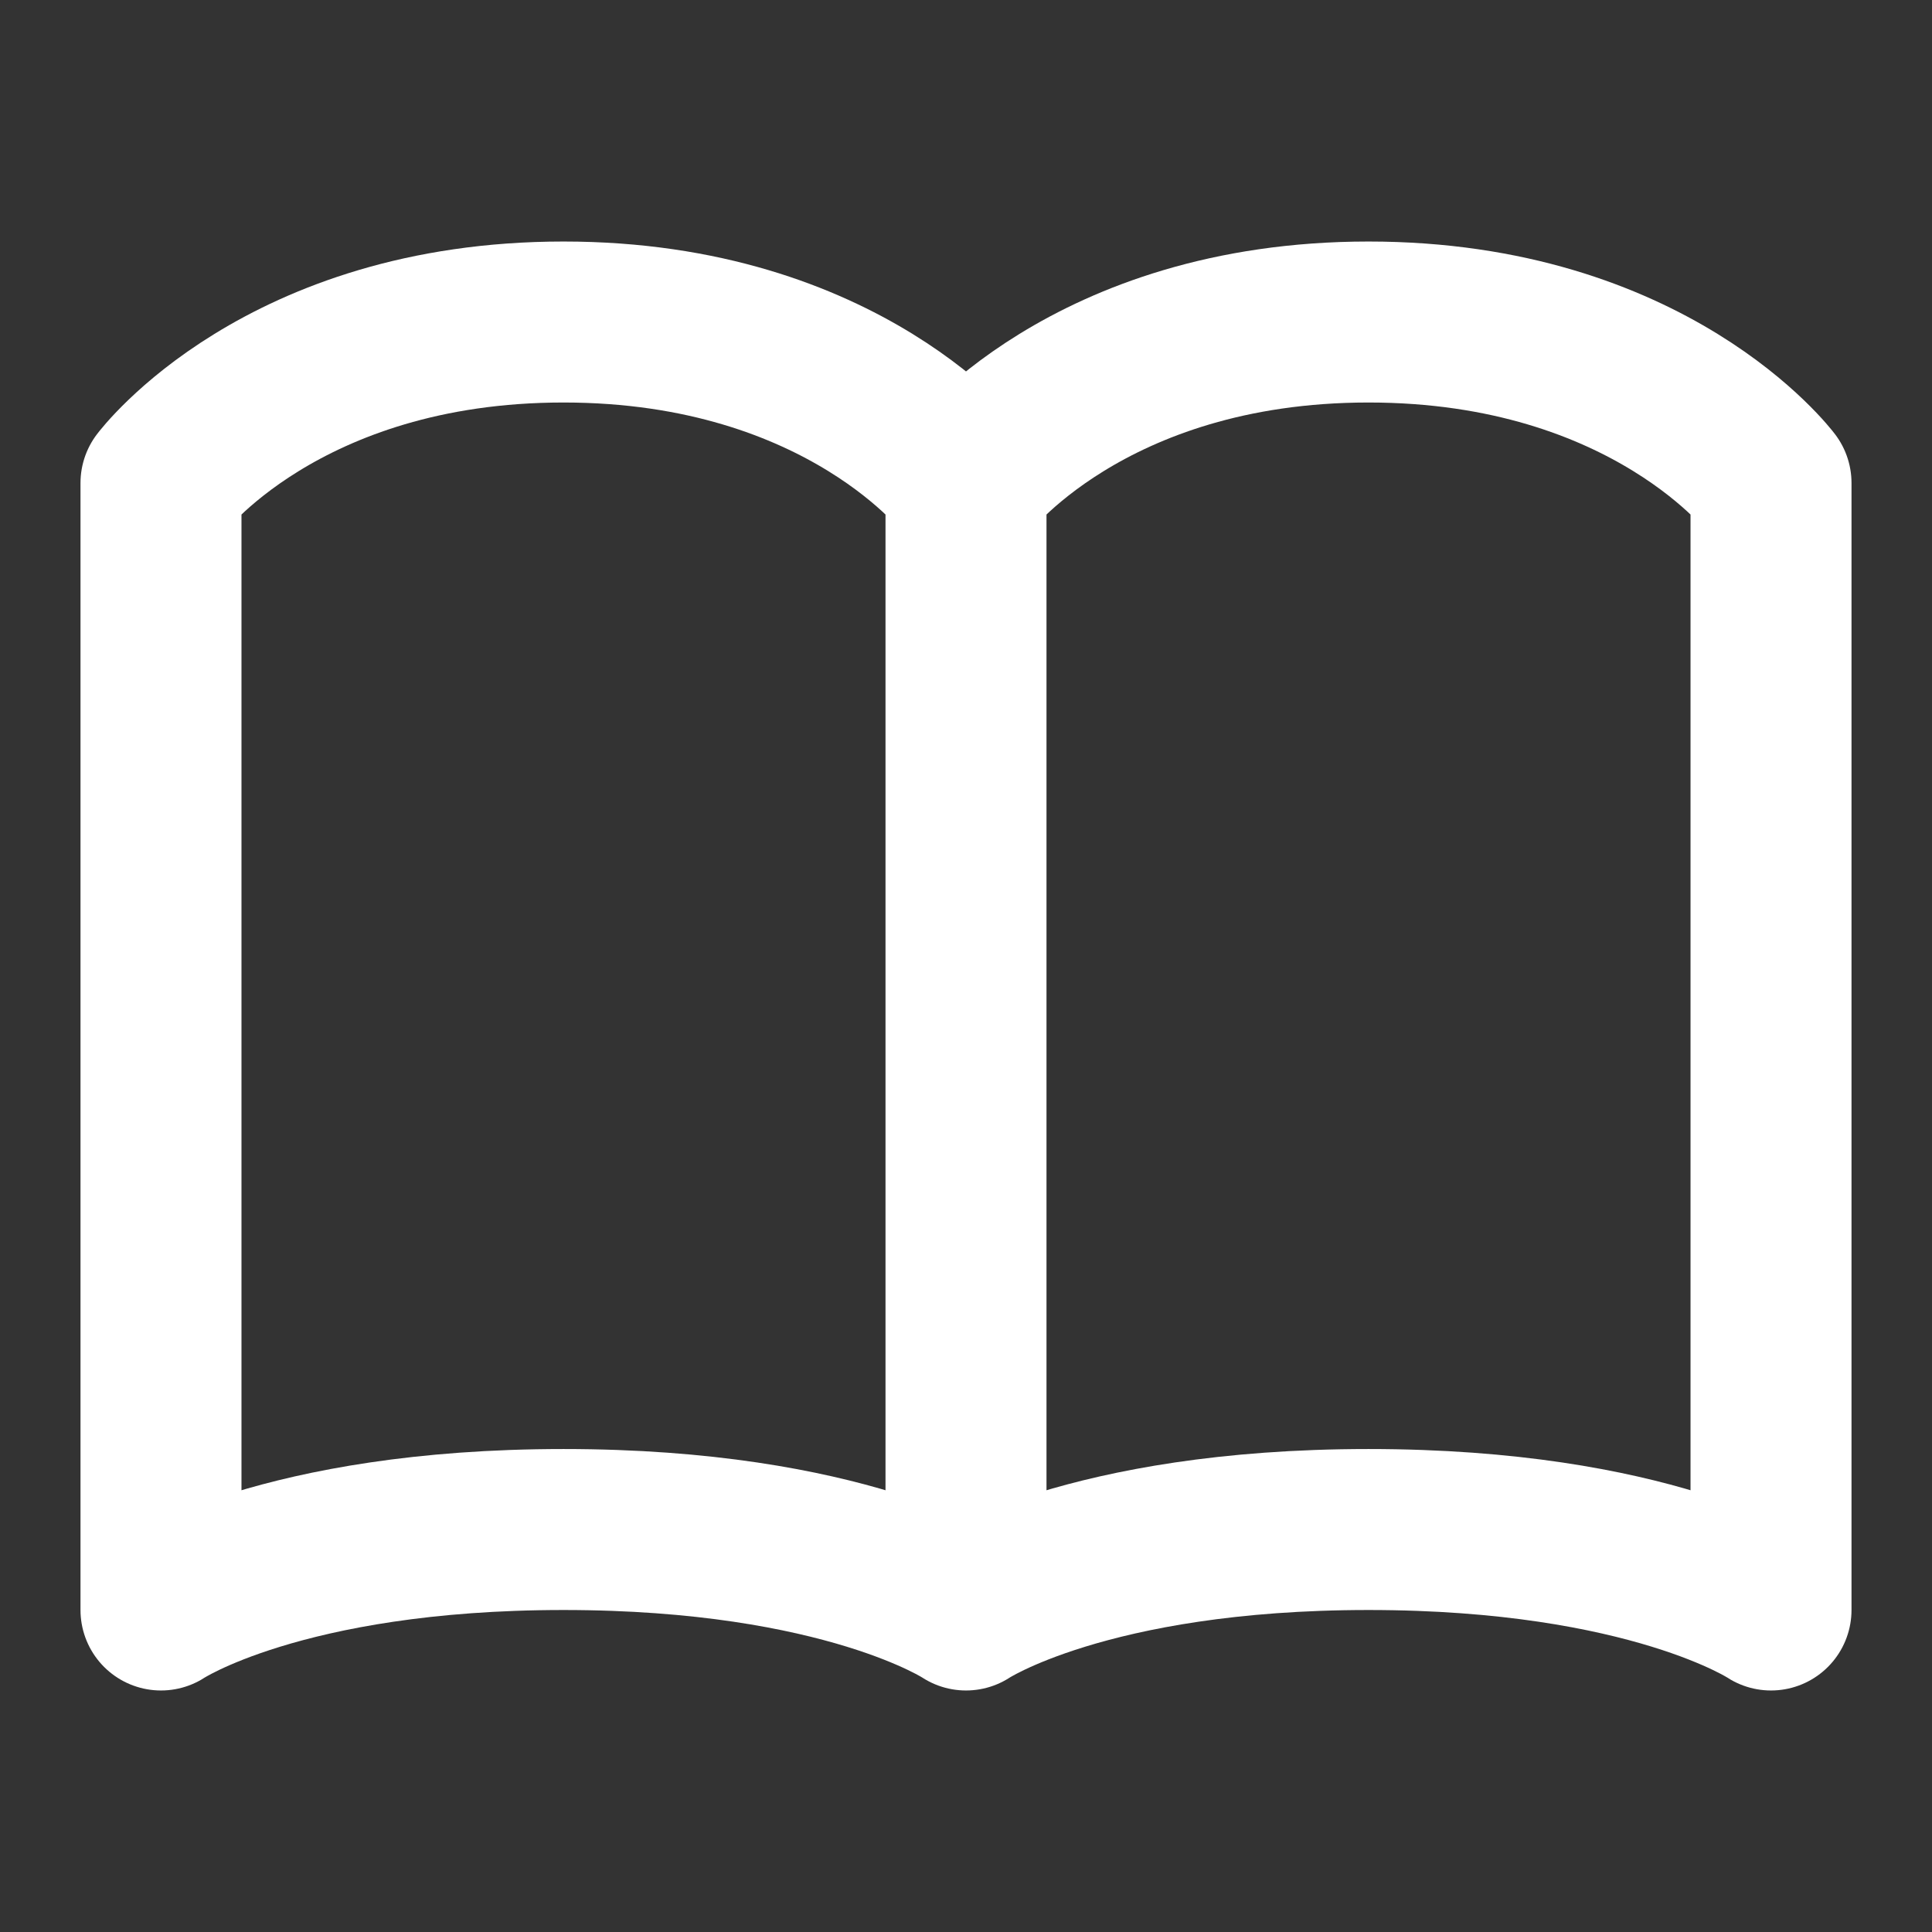<svg width="46" height="46" viewBox="0 0 46 46" fill="none" xmlns="http://www.w3.org/2000/svg">
<rect x="0" y="0" width="46" height="46" fill="#333333" stroke="none"/>
<path d="M3.833 11.5C3.833 11.5 6.708 7.667 13.417 7.667C20.125 7.667 23 11.5 23 11.5V38.333C23 38.333 20.125 36.417 13.417 36.417C6.708 36.417 3.833 38.333 3.833 38.333V11.5ZM23 11.5C23 11.5 25.875 7.667 32.584 7.667C39.292 7.667 42.167 11.5 42.167 11.5V38.333C42.167 38.333 39.292 36.417 32.584 36.417C25.875 36.417 23 38.333 23 38.333V11.5Z" stroke="white" stroke-width="3.833" stroke-linecap="round" stroke-linejoin="round"/>
</svg>
